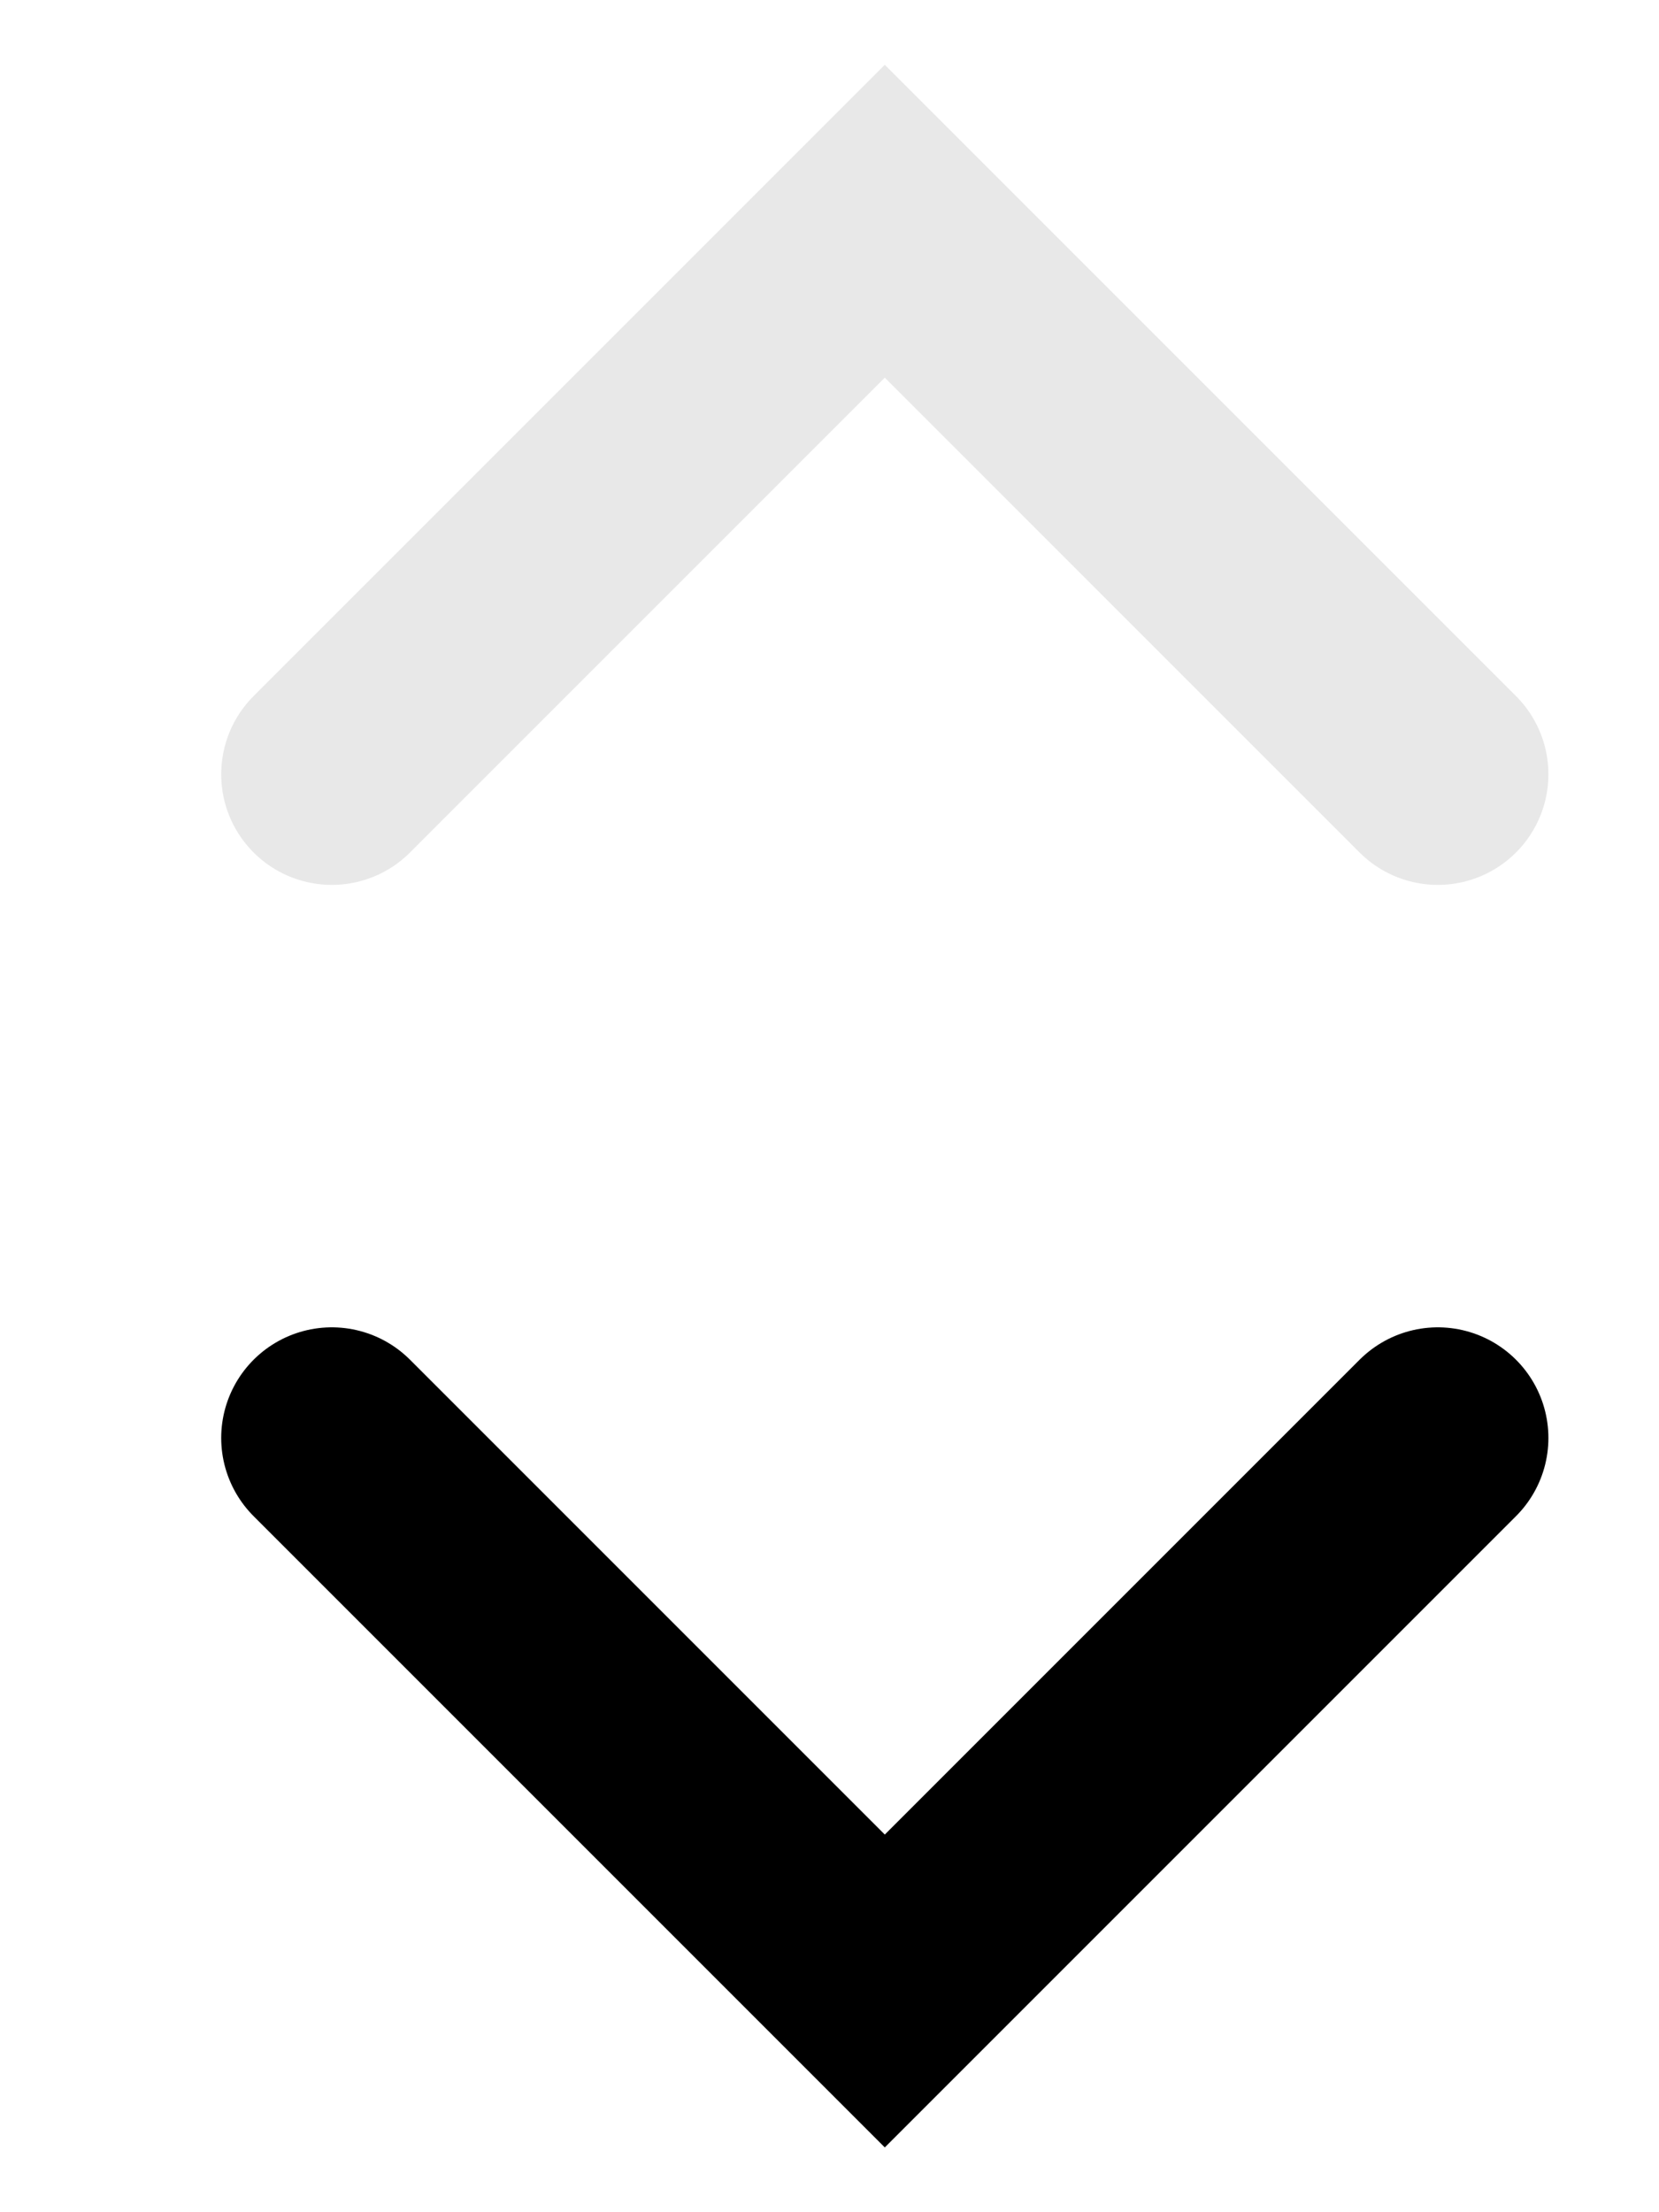 <svg xmlns="http://www.w3.org/2000/svg" width="15" height="20" viewBox="0 -10 15 20" fill="none">
    <path d="M3 -3L8 -8L13 -3" stroke="rgba(25, 25, 25, 0.1)" stroke-width="2" stroke-linecap="round"/>
    <path d="M3 3L8 8L13 3" stroke="black" stroke-width="2" stroke-linecap="round"/>
</svg>

